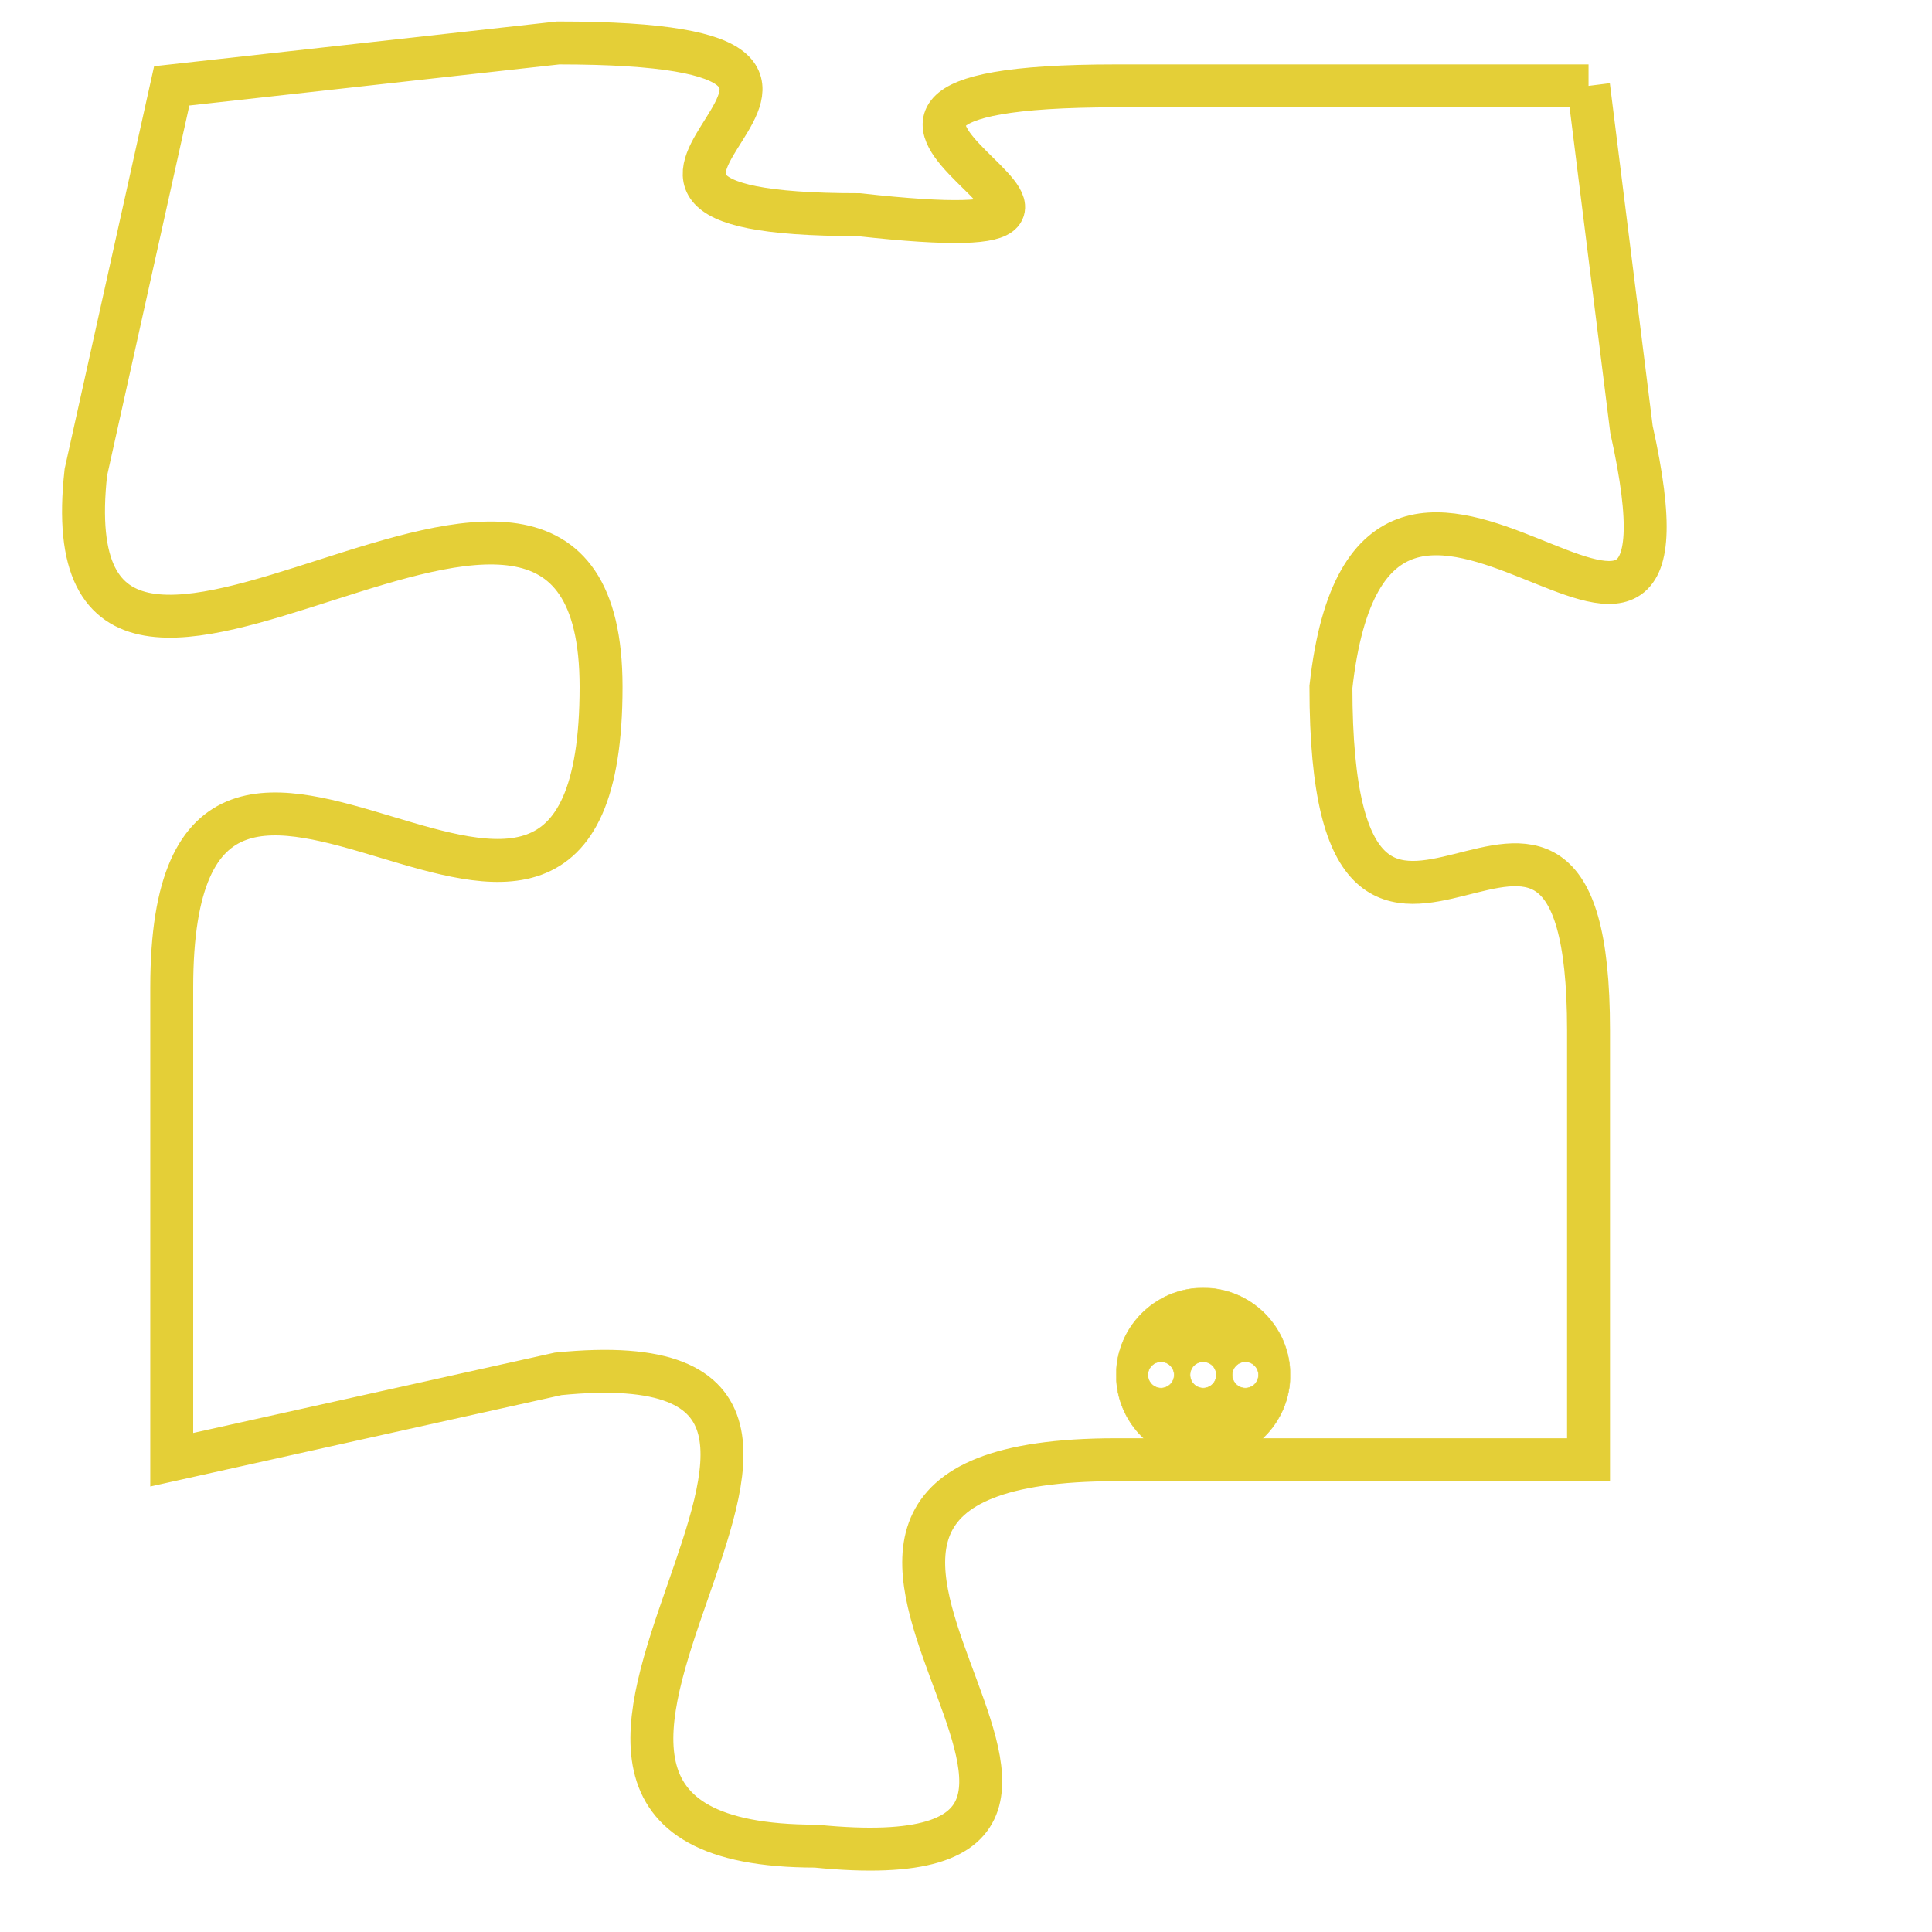 <svg version="1.1" xmlns="http://www.w3.org/2000/svg" xmlns:xlink="http://www.w3.org/1999/xlink" fill="transparent" x="0" y="0" width="350" height="350" preserveAspectRatio="xMinYMin slice"><style type="text/css">.links{fill:transparent;stroke: #E4CF37;}.links:hover{fill:#63D272; opacity:0.4;}</style><defs><g id="allt"><path id="t7421" d="M396,1824 L385,1824 C375,1824 388,1828 379,1827 C370,1827 382,1823 372,1823 L363,1824 363,1824 L361,1833 C360,1842 373,1829 373,1838 C373,1848 363,1835 363,1845 L363,1856 363,1856 L372,1854 C382,1853 368,1865 378,1865 C388,1866 374,1856 385,1856 L396,1856 396,1856 L396,1846 C396,1837 390,1848 390,1838 C391,1829 399,1841 397,1832 L396,1824"/></g><clipPath id="c" clipRule="evenodd" fill="transparent"><use href="#t7421"/></clipPath></defs><svg viewBox="359 1822 41 45" preserveAspectRatio="xMinYMin meet"><svg width="4380" height="2430"><g><image crossorigin="anonymous" x="0" y="0" href="https://nftpuzzle.license-token.com/assets/completepuzzle.svg" width="100%" height="100%" /><g class="links"><use href="#t7421"/></g></g></svg><svg x="385" y="1852" height="9%" width="9%" viewBox="0 0 330 330"><g><a xlink:href="https://nftpuzzle.license-token.com/" class="links"><title>See the most innovative NFT based token software licensing project</title><path fill="#E4CF37" id="more" d="M165,0C74.019,0,0,74.019,0,165s74.019,165,165,165s165-74.019,165-165S255.981,0,165,0z M85,190 c-13.785,0-25-11.215-25-25s11.215-25,25-25s25,11.215,25,25S98.785,190,85,190z M165,190c-13.785,0-25-11.215-25-25 s11.215-25,25-25s25,11.215,25,25S178.785,190,165,190z M245,190c-13.785,0-25-11.215-25-25s11.215-25,25-25 c13.785,0,25,11.215,25,25S258.785,190,245,190z"></path></a></g></svg></svg></svg>